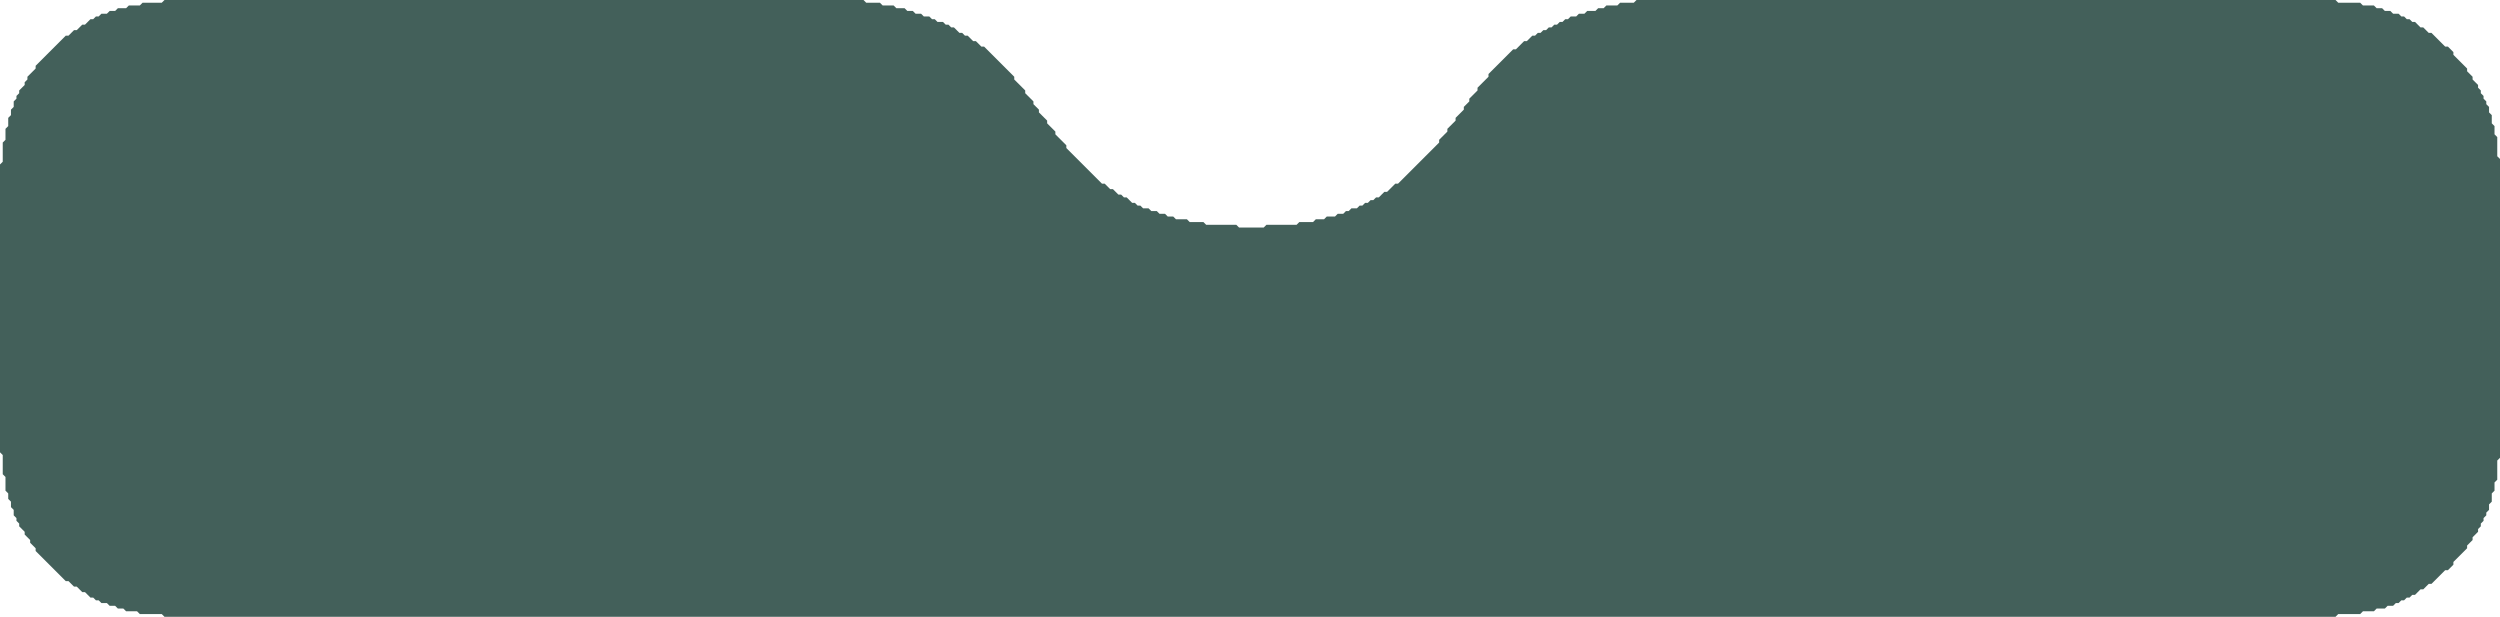 <svg
  viewBox="0 0 912 225"
  preserveAspectRatio="xMidYMid meet"
  width="100%" height="100%"
  xmlns="http://www.w3.org/2000/svg"
>
<path d="M 60,0 L 59,1 L 52,1 L 51,2 L 47,2 L 46,3 L 43,3 L 42,4 L 40,4 L 39,5 L 37,5 L 36,6 L 35,6 L 34,7 L 33,7 L 31,9 L 30,9 L 28,11 L 27,11 L 25,13 L 24,13 L 13,24 L 13,25 L 10,28 L 10,29 L 9,30 L 9,31 L 7,33 L 7,34 L 6,35 L 6,36 L 5,37 L 5,39 L 4,40 L 4,42 L 3,43 L 3,46 L 2,47 L 2,51 L 1,52 L 1,59 L 0,60 L 0,165 L 1,166 L 1,173 L 2,174 L 2,179 L 3,180 L 3,182 L 4,183 L 4,185 L 5,186 L 5,188 L 6,189 L 6,190 L 7,191 L 7,192 L 9,194 L 9,195 L 11,197 L 11,198 L 13,200 L 13,201 L 24,212 L 25,212 L 27,214 L 28,214 L 30,216 L 31,216 L 33,218 L 34,218 L 35,219 L 36,219 L 37,220 L 39,220 L 40,221 L 42,221 L 43,222 L 45,222 L 46,223 L 50,223 L 51,224 L 59,224 L 60,225 L 852,225 L 853,224 L 861,224 L 862,223 L 866,223 L 867,222 L 870,222 L 871,221 L 873,221 L 874,220 L 875,220 L 876,219 L 877,219 L 878,218 L 879,218 L 880,217 L 881,217 L 883,215 L 884,215 L 886,213 L 887,213 L 892,208 L 893,208 L 895,206 L 895,205 L 900,200 L 900,199 L 902,197 L 902,196 L 904,194 L 904,193 L 905,192 L 905,191 L 906,190 L 906,189 L 907,188 L 907,187 L 908,186 L 908,184 L 909,183 L 909,180 L 910,179 L 910,176 L 911,175 L 911,168 L 912,167 L 912,148 L 913,147 L 913,79 L 912,78 L 912,58 L 911,57 L 911,50 L 910,49 L 910,46 L 909,45 L 909,42 L 908,41 L 908,39 L 907,38 L 907,37 L 906,36 L 906,35 L 905,34 L 905,33 L 904,32 L 904,31 L 902,29 L 902,28 L 900,26 L 900,25 L 895,20 L 895,19 L 893,17 L 892,17 L 887,12 L 886,12 L 884,10 L 883,10 L 881,8 L 880,8 L 879,7 L 878,7 L 877,6 L 876,6 L 875,5 L 873,5 L 872,4 L 870,4 L 869,3 L 867,3 L 866,2 L 862,2 L 861,1 L 853,1 L 852,0 L 597,0 L 596,1 L 591,1 L 590,2 L 586,2 L 585,3 L 583,3 L 582,4 L 579,4 L 578,5 L 576,5 L 575,6 L 573,6 L 572,7 L 571,7 L 570,8 L 569,8 L 568,9 L 567,9 L 566,10 L 565,10 L 564,11 L 563,11 L 562,12 L 561,12 L 560,13 L 559,13 L 557,15 L 556,15 L 553,18 L 552,18 L 543,27 L 543,28 L 539,32 L 539,33 L 536,36 L 536,37 L 534,39 L 534,40 L 531,43 L 531,44 L 528,47 L 528,48 L 525,51 L 525,52 L 510,67 L 509,67 L 506,70 L 505,70 L 503,72 L 502,72 L 501,73 L 500,73 L 499,74 L 498,74 L 497,75 L 496,75 L 495,76 L 493,76 L 492,77 L 491,77 L 490,78 L 488,78 L 487,79 L 484,79 L 483,80 L 480,80 L 479,81 L 474,81 L 473,82 L 462,82 L 461,83 L 452,83 L 451,82 L 440,82 L 439,81 L 434,81 L 433,80 L 429,80 L 428,79 L 426,79 L 425,78 L 423,78 L 422,77 L 420,77 L 419,76 L 417,76 L 416,75 L 415,75 L 414,74 L 413,74 L 411,72 L 410,72 L 409,71 L 408,71 L 406,69 L 405,69 L 403,67 L 402,67 L 389,54 L 389,53 L 385,49 L 385,48 L 382,45 L 382,44 L 379,41 L 379,40 L 377,38 L 377,37 L 374,34 L 374,33 L 370,29 L 370,28 L 359,17 L 358,17 L 356,15 L 355,15 L 353,13 L 352,13 L 351,12 L 350,12 L 348,10 L 347,10 L 346,9 L 345,9 L 344,8 L 342,8 L 341,7 L 340,7 L 339,6 L 337,6 L 336,5 L 334,5 L 333,4 L 331,4 L 330,3 L 327,3 L 326,2 L 322,2 L 321,1 L 316,1 L 315,0 Z" fill="rgb(67, 96, 90)" />
</svg>
